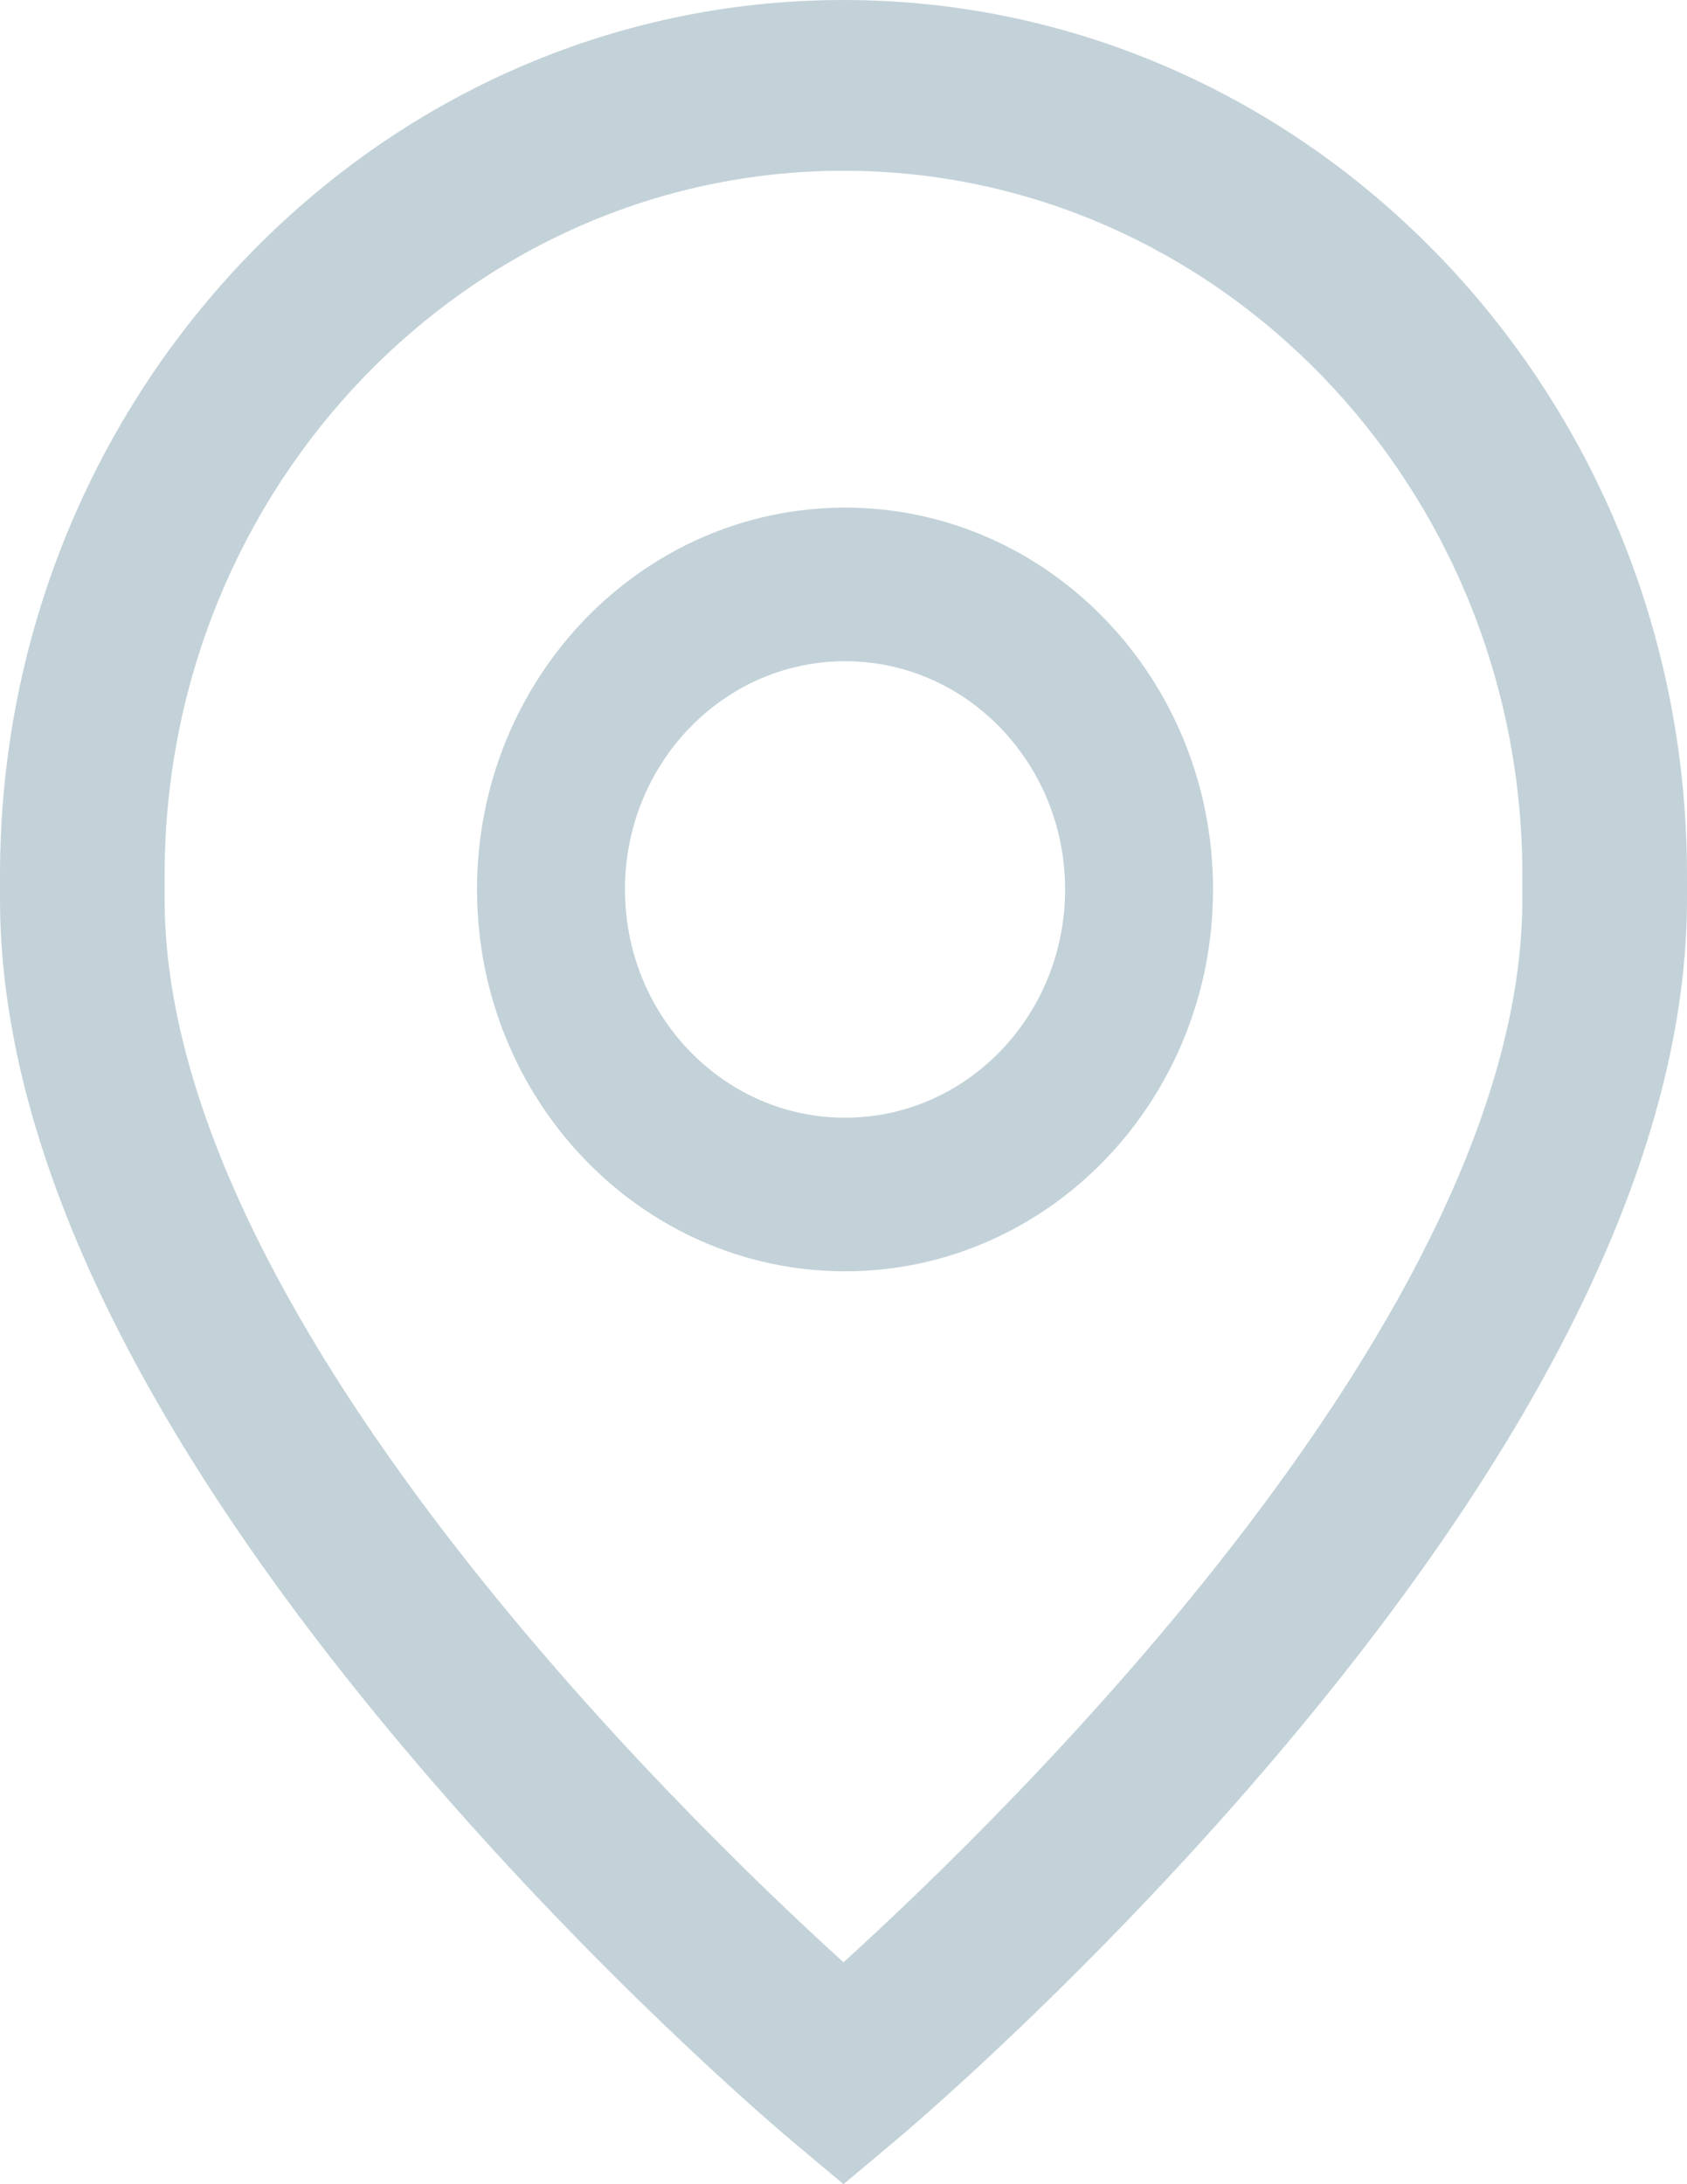 <svg width="17" height="22" viewBox="0 0 17 22" fill="none" xmlns="http://www.w3.org/2000/svg">
<path d="M8.5 0C3.813 0 0 3.954 0 8.814V9.057C0 11.515 1.359 14.379 4.039 17.57C5.982 19.883 7.898 21.496 7.979 21.563L8.5 22L9.021 21.563C9.102 21.496 11.018 19.883 12.961 17.57C15.641 14.379 17 11.515 17 9.057V8.814C17 3.954 13.187 0 8.5 0ZM15.341 9.057C15.341 13.211 10.18 18.239 8.5 19.765C6.819 18.238 1.659 13.21 1.659 9.057V8.814C1.659 4.902 4.728 1.72 8.5 1.72C12.272 1.72 15.341 4.902 15.341 8.814V9.057Z" fill="#C3D2D9"/>
<path fill-rule="evenodd" clip-rule="evenodd" d="M8.516 11.258C9.74 11.258 10.733 10.229 10.733 8.959C10.733 7.689 9.74 6.66 8.516 6.66C7.291 6.66 6.298 7.689 6.298 8.959C6.298 10.229 7.291 11.258 8.516 11.258ZM8.516 12.805C10.564 12.805 12.224 11.083 12.224 8.959C12.224 6.835 10.564 5.113 8.516 5.113C6.467 5.113 4.807 6.835 4.807 8.959C4.807 11.083 6.467 12.805 8.516 12.805Z" fill="#C3D2D9"/>
</svg>
